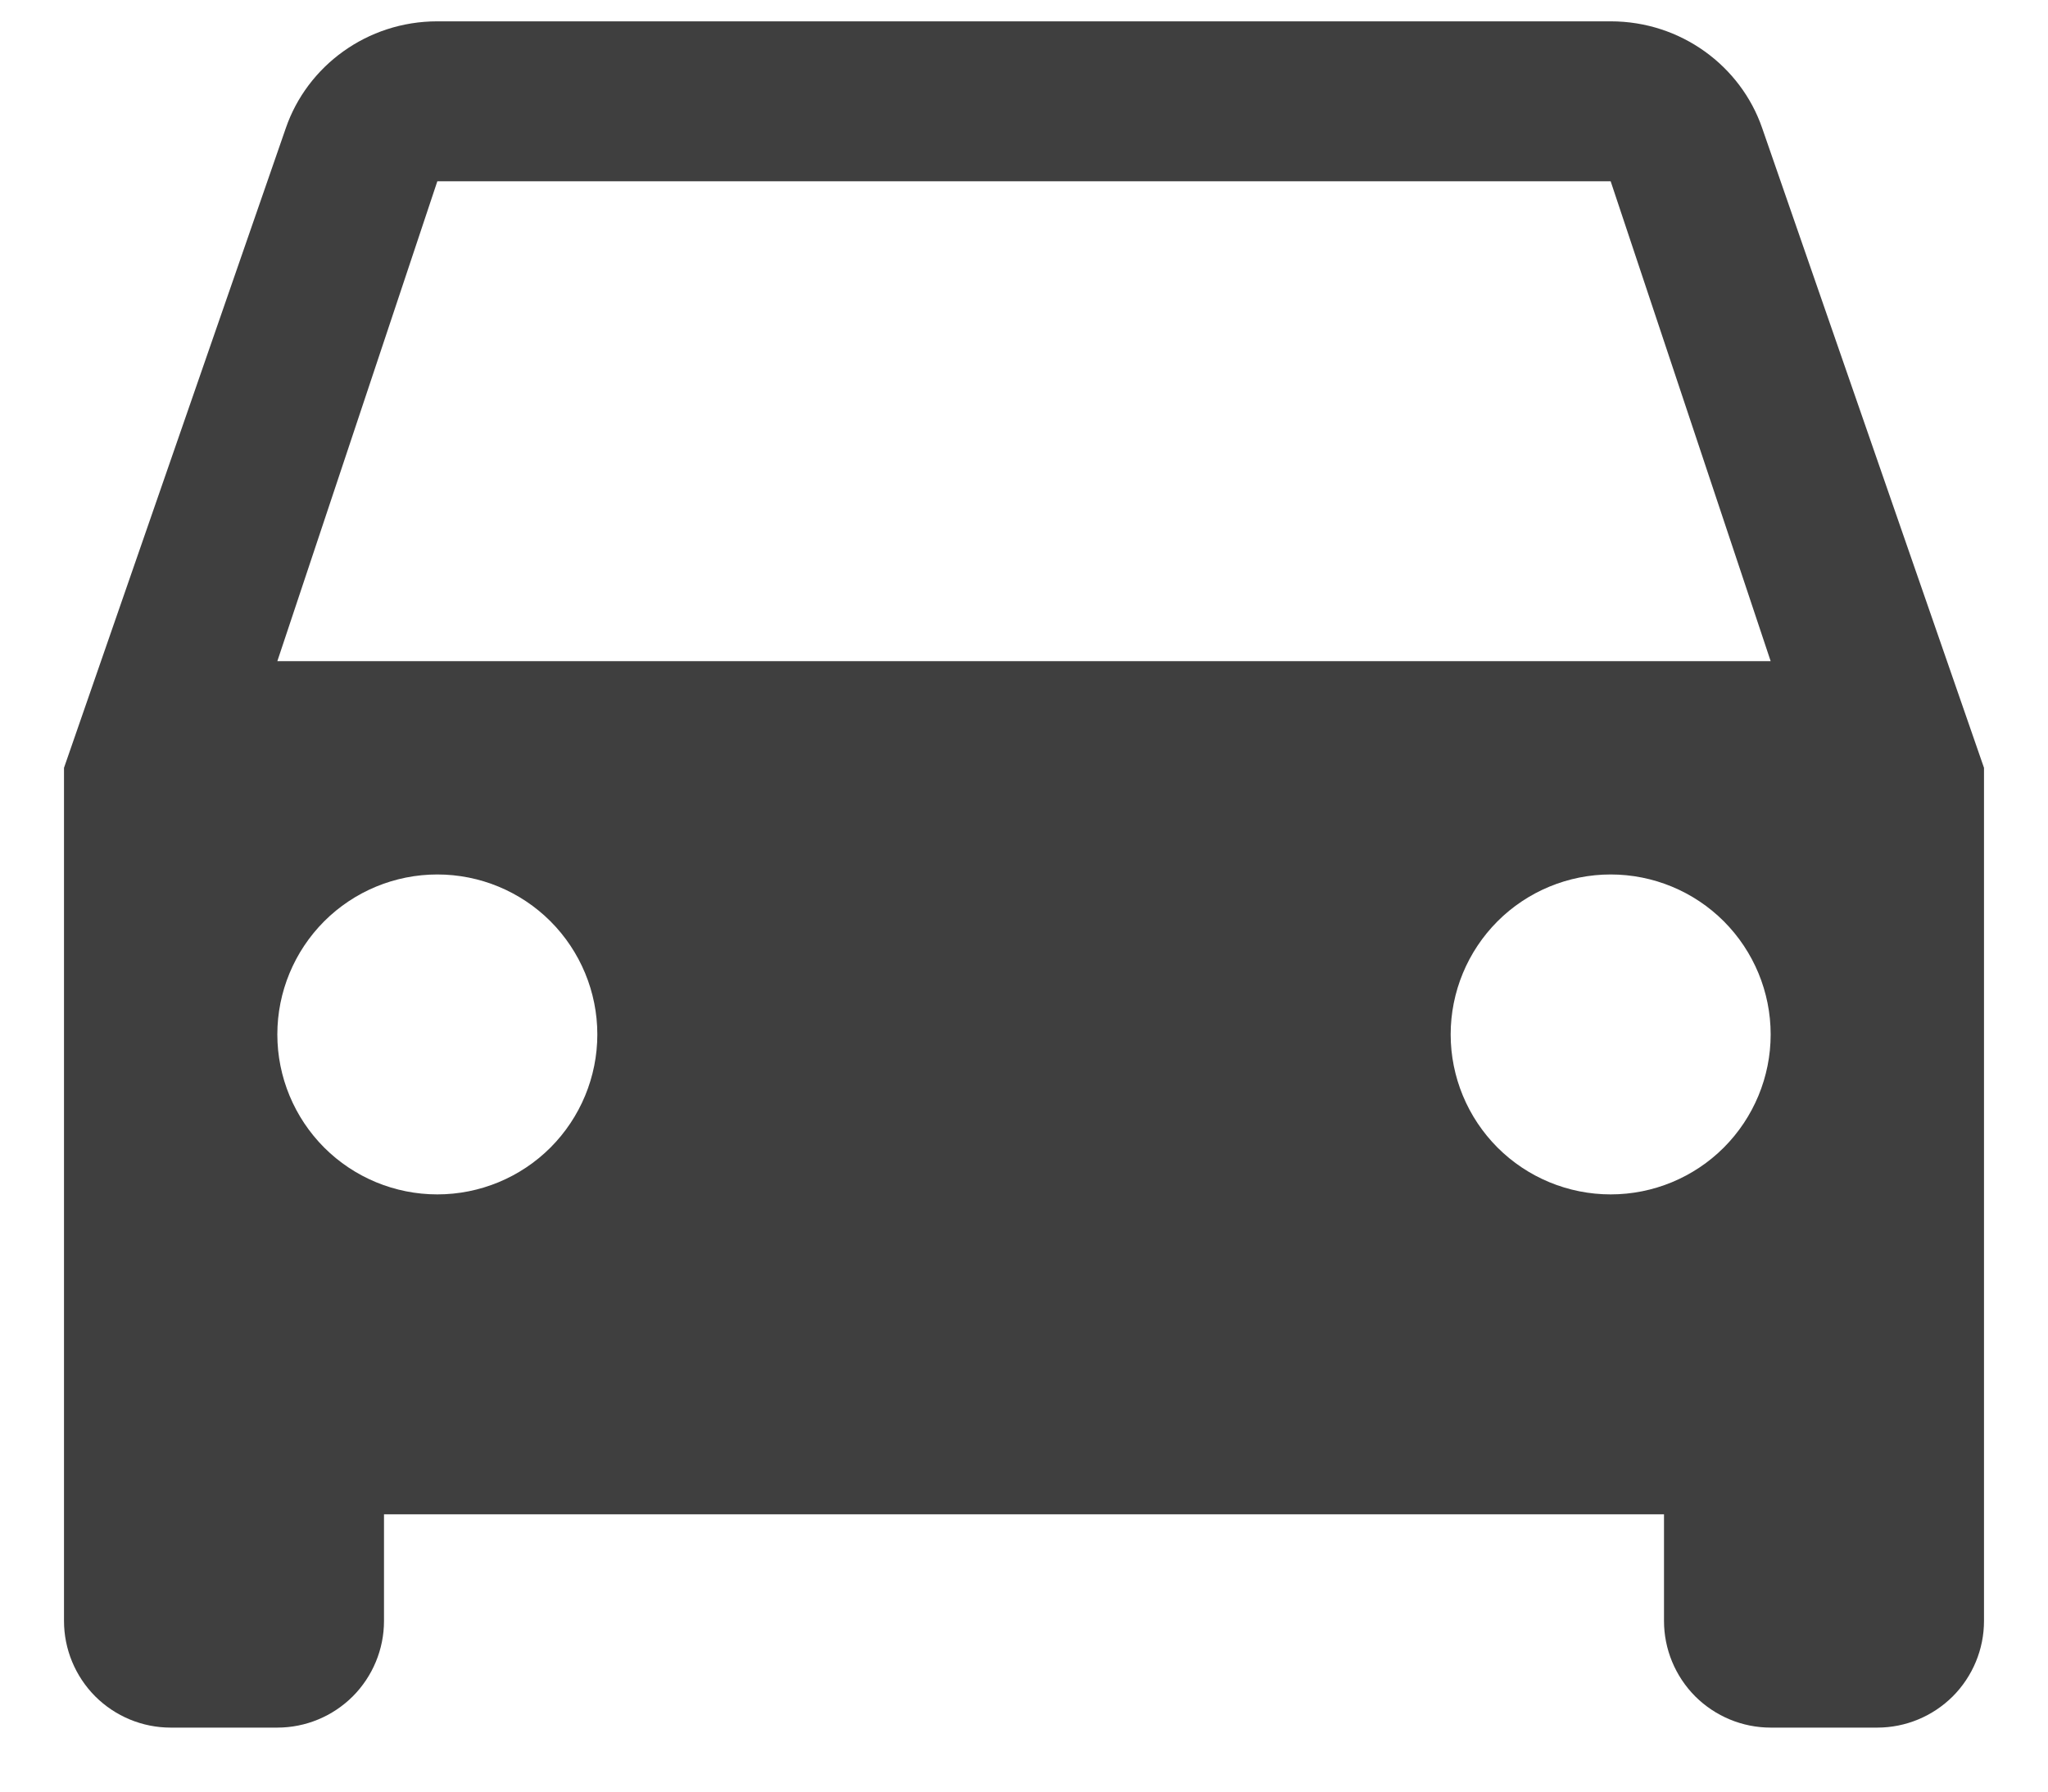 <svg width="24" height="21" viewBox="0 0 24 21" fill="none" xmlns="http://www.w3.org/2000/svg">
<path d="M3.25 7.75L5.125 2.125H18.875L20.75 7.75M18.875 14C18.378 14 17.901 13.803 17.549 13.451C17.198 13.099 17 12.622 17 12.125C17 11.628 17.198 11.151 17.549 10.799C17.901 10.447 18.378 10.25 18.875 10.25C19.372 10.25 19.849 10.447 20.201 10.799C20.552 11.151 20.75 11.628 20.75 12.125C20.75 12.622 20.552 13.099 20.201 13.451C19.849 13.803 19.372 14 18.875 14ZM5.125 14C4.628 14 4.151 13.803 3.799 13.451C3.448 13.099 3.25 12.622 3.25 12.125C3.25 11.628 3.448 11.151 3.799 10.799C4.151 10.447 4.628 10.25 5.125 10.25C5.622 10.25 6.099 10.447 6.451 10.799C6.802 11.151 7 11.628 7 12.125C7 12.622 6.802 13.099 6.451 13.451C6.099 13.803 5.622 14 5.125 14ZM20.65 1.5C20.4 0.775 19.7 0.25 18.875 0.25H5.125C4.3 0.25 3.6 0.775 3.35 1.5L0.75 9V19C0.75 19.331 0.882 19.649 1.116 19.884C1.351 20.118 1.668 20.25 2 20.25H3.25C3.582 20.25 3.899 20.118 4.134 19.884C4.368 19.649 4.5 19.331 4.5 19V17.75H19.5V19C19.5 19.331 19.632 19.649 19.866 19.884C20.101 20.118 20.419 20.25 20.75 20.25H22C22.331 20.25 22.649 20.118 22.884 19.884C23.118 19.649 23.25 19.331 23.25 19V9L20.65 1.5Z" fill="#3F3F3F"/>
</svg>
